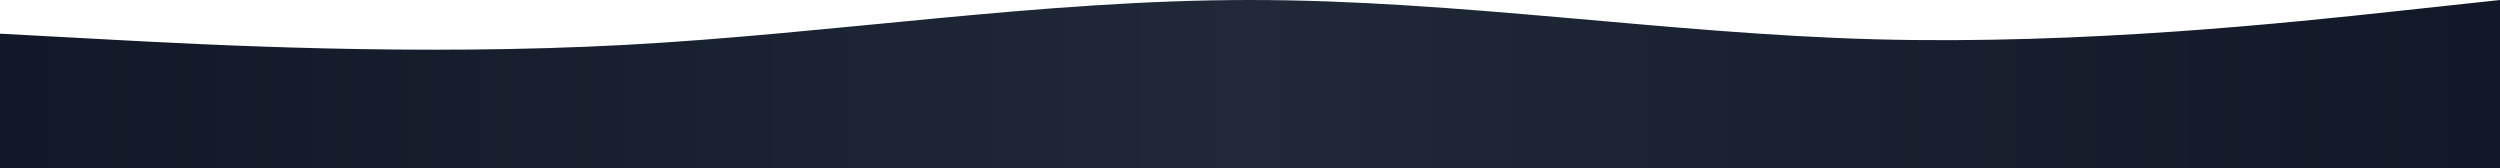 <svg width="1440" height="97" viewBox="0 0 1440 97" fill="none" xmlns="http://www.w3.org/2000/svg">
<path fill-rule="evenodd" clip-rule="evenodd" d="M0 19.4L60 22.633C120 25.867 240 32.333 360 25.867C480 19.4 600 0 720 0C840 0 960 19.4 1080 22.633C1200 25.867 1320 12.933 1380 6.467L1440 0V97H1380C1320 97 1200 97 1080 97C960 97 840 97 720 97C600 97 480 97 360 97C240 97 120 97 60 97H0V19.4Z" fill="url(#paint0_linear_212_862)"/>
<defs>
<linearGradient id="paint0_linear_212_862" x1="0" y1="48.5" x2="1440" y2="48.5" gradientUnits="userSpaceOnUse">
<stop stop-color="#111827"/>
<stop offset="0.5" stop-color="#1F2937"/>
<stop offset="1" stop-color="#111827"/>
</linearGradient>
</defs>
</svg>

